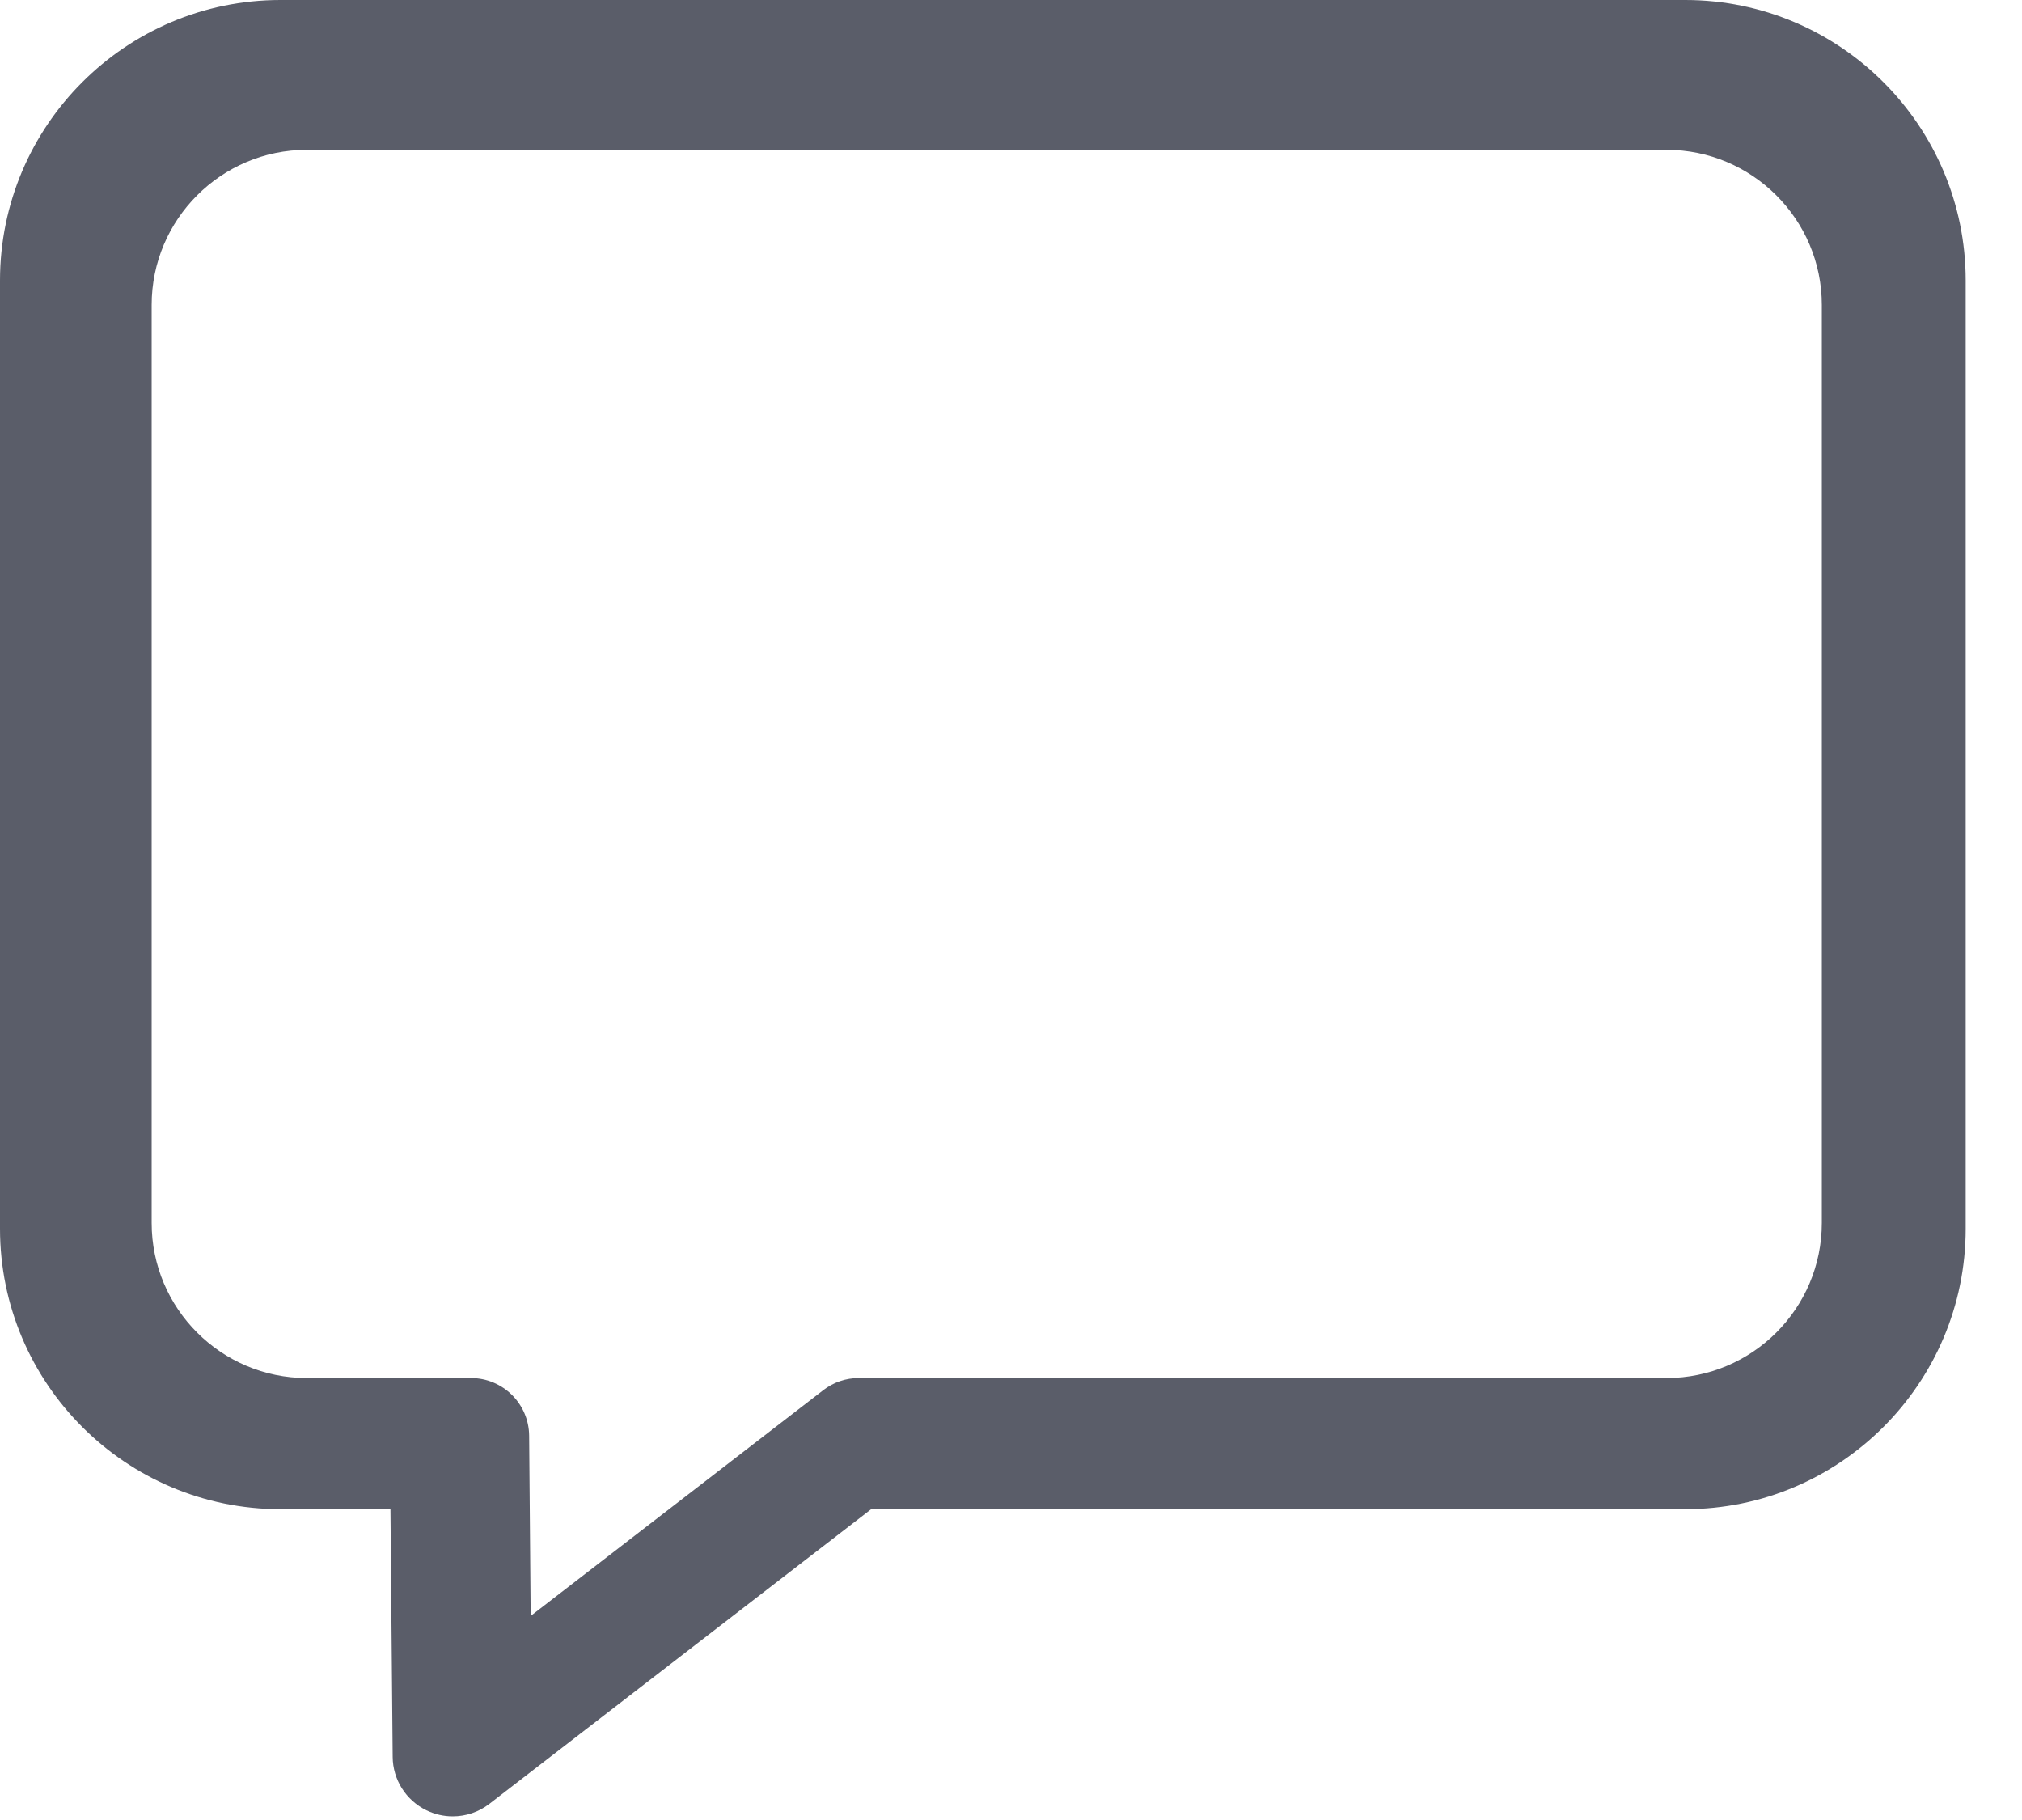 <svg width="20" height="18" viewBox="0 0 20 18" fill="none" xmlns="http://www.w3.org/2000/svg">
<path fill-rule="evenodd" clip-rule="evenodd" d="M2.774 0H16.669C18.199 0 19.443 1.244 19.443 2.774V12.152C19.443 13.681 18.199 14.926 16.669 14.926H8.617L4.841 17.84C4.735 17.922 4.607 17.964 4.478 17.964C4.389 17.964 4.301 17.944 4.218 17.904C4.015 17.805 3.885 17.6 3.884 17.375L3.862 14.926H2.774C1.244 14.926 0 13.681 0 12.152V2.774C0 1.244 1.244 0 2.774 0ZM8.494 13.629H16.485C17.331 13.629 18.02 12.941 18.02 12.095V3.016C18.02 2.17 17.331 1.482 16.485 1.482H3.034C2.188 1.482 1.5 2.17 1.5 3.016V12.095C1.5 12.941 2.188 13.629 3.034 13.629H4.658C4.974 13.629 5.231 13.883 5.234 14.199L5.249 15.982L8.143 13.749C8.243 13.671 8.367 13.629 8.494 13.629Z" fill="#5A5D69"/>
</svg>
